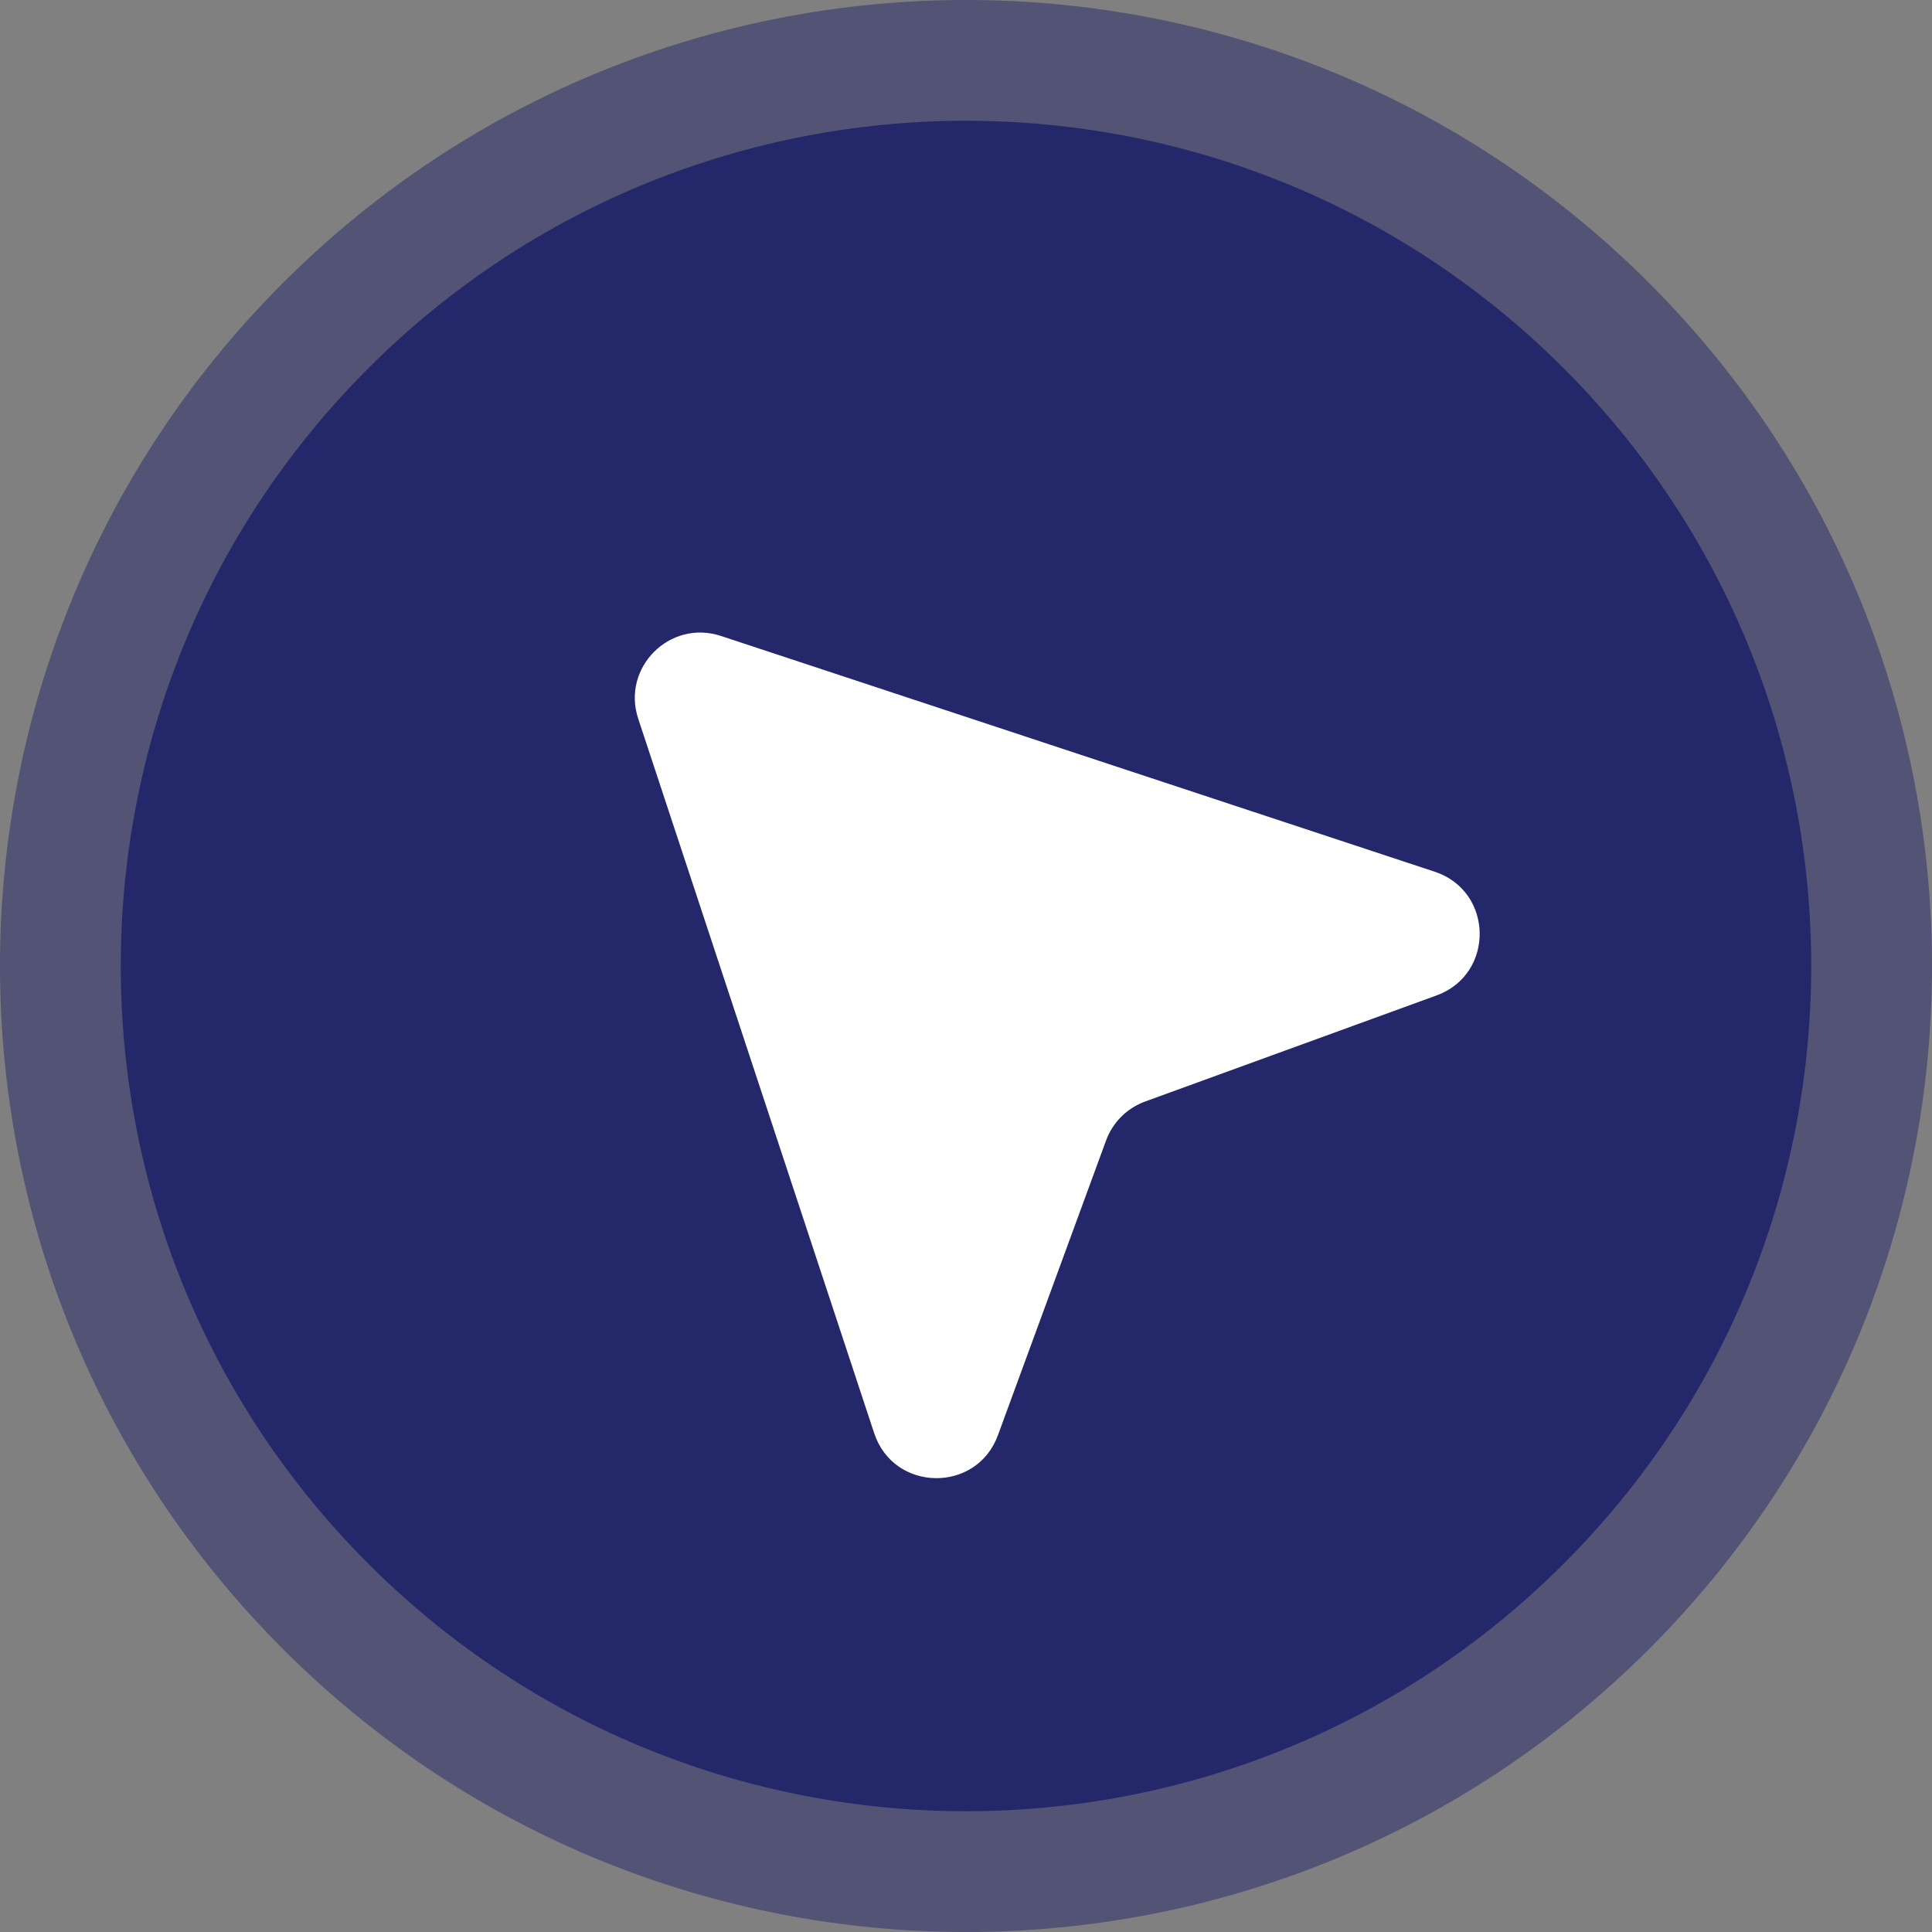 <svg width="35" height="35" viewBox="0 0 35 35" fill="none" xmlns="http://www.w3.org/2000/svg">
    <rect x="0" y="0" width="35" height="35" fill="#808080" stroke="none"/>
    <path
        d="M29.874 29.874C36.709 23.04 36.709 11.96 29.874 5.126C23.04 -1.709 11.96 -1.709 5.126 5.126C-1.709 11.96 -1.709 23.04 5.126 29.874C11.96 36.709 23.04 36.709 29.874 29.874Z"
        fill="#25276B" fill-opacity="0.5" />
    <path
        d="M28.328 28.328C34.307 22.348 34.307 12.652 28.328 6.672C22.348 0.693 12.652 0.693 6.672 6.672C0.693 12.652 0.693 22.348 6.672 28.328C12.652 34.307 22.348 34.307 28.328 28.328Z"
        fill="#25276B" />
    <path
        d="M11.562 13.02C11.256 12.094 12.135 11.215 13.061 11.521L25.991 15.792C27.06 16.145 27.083 17.648 26.025 18.033L20.745 19.955C20.417 20.075 20.157 20.333 20.037 20.662L18.078 26.001C17.691 27.056 16.19 27.031 15.837 25.964L11.562 13.02Z"
        fill="white" />
</svg>